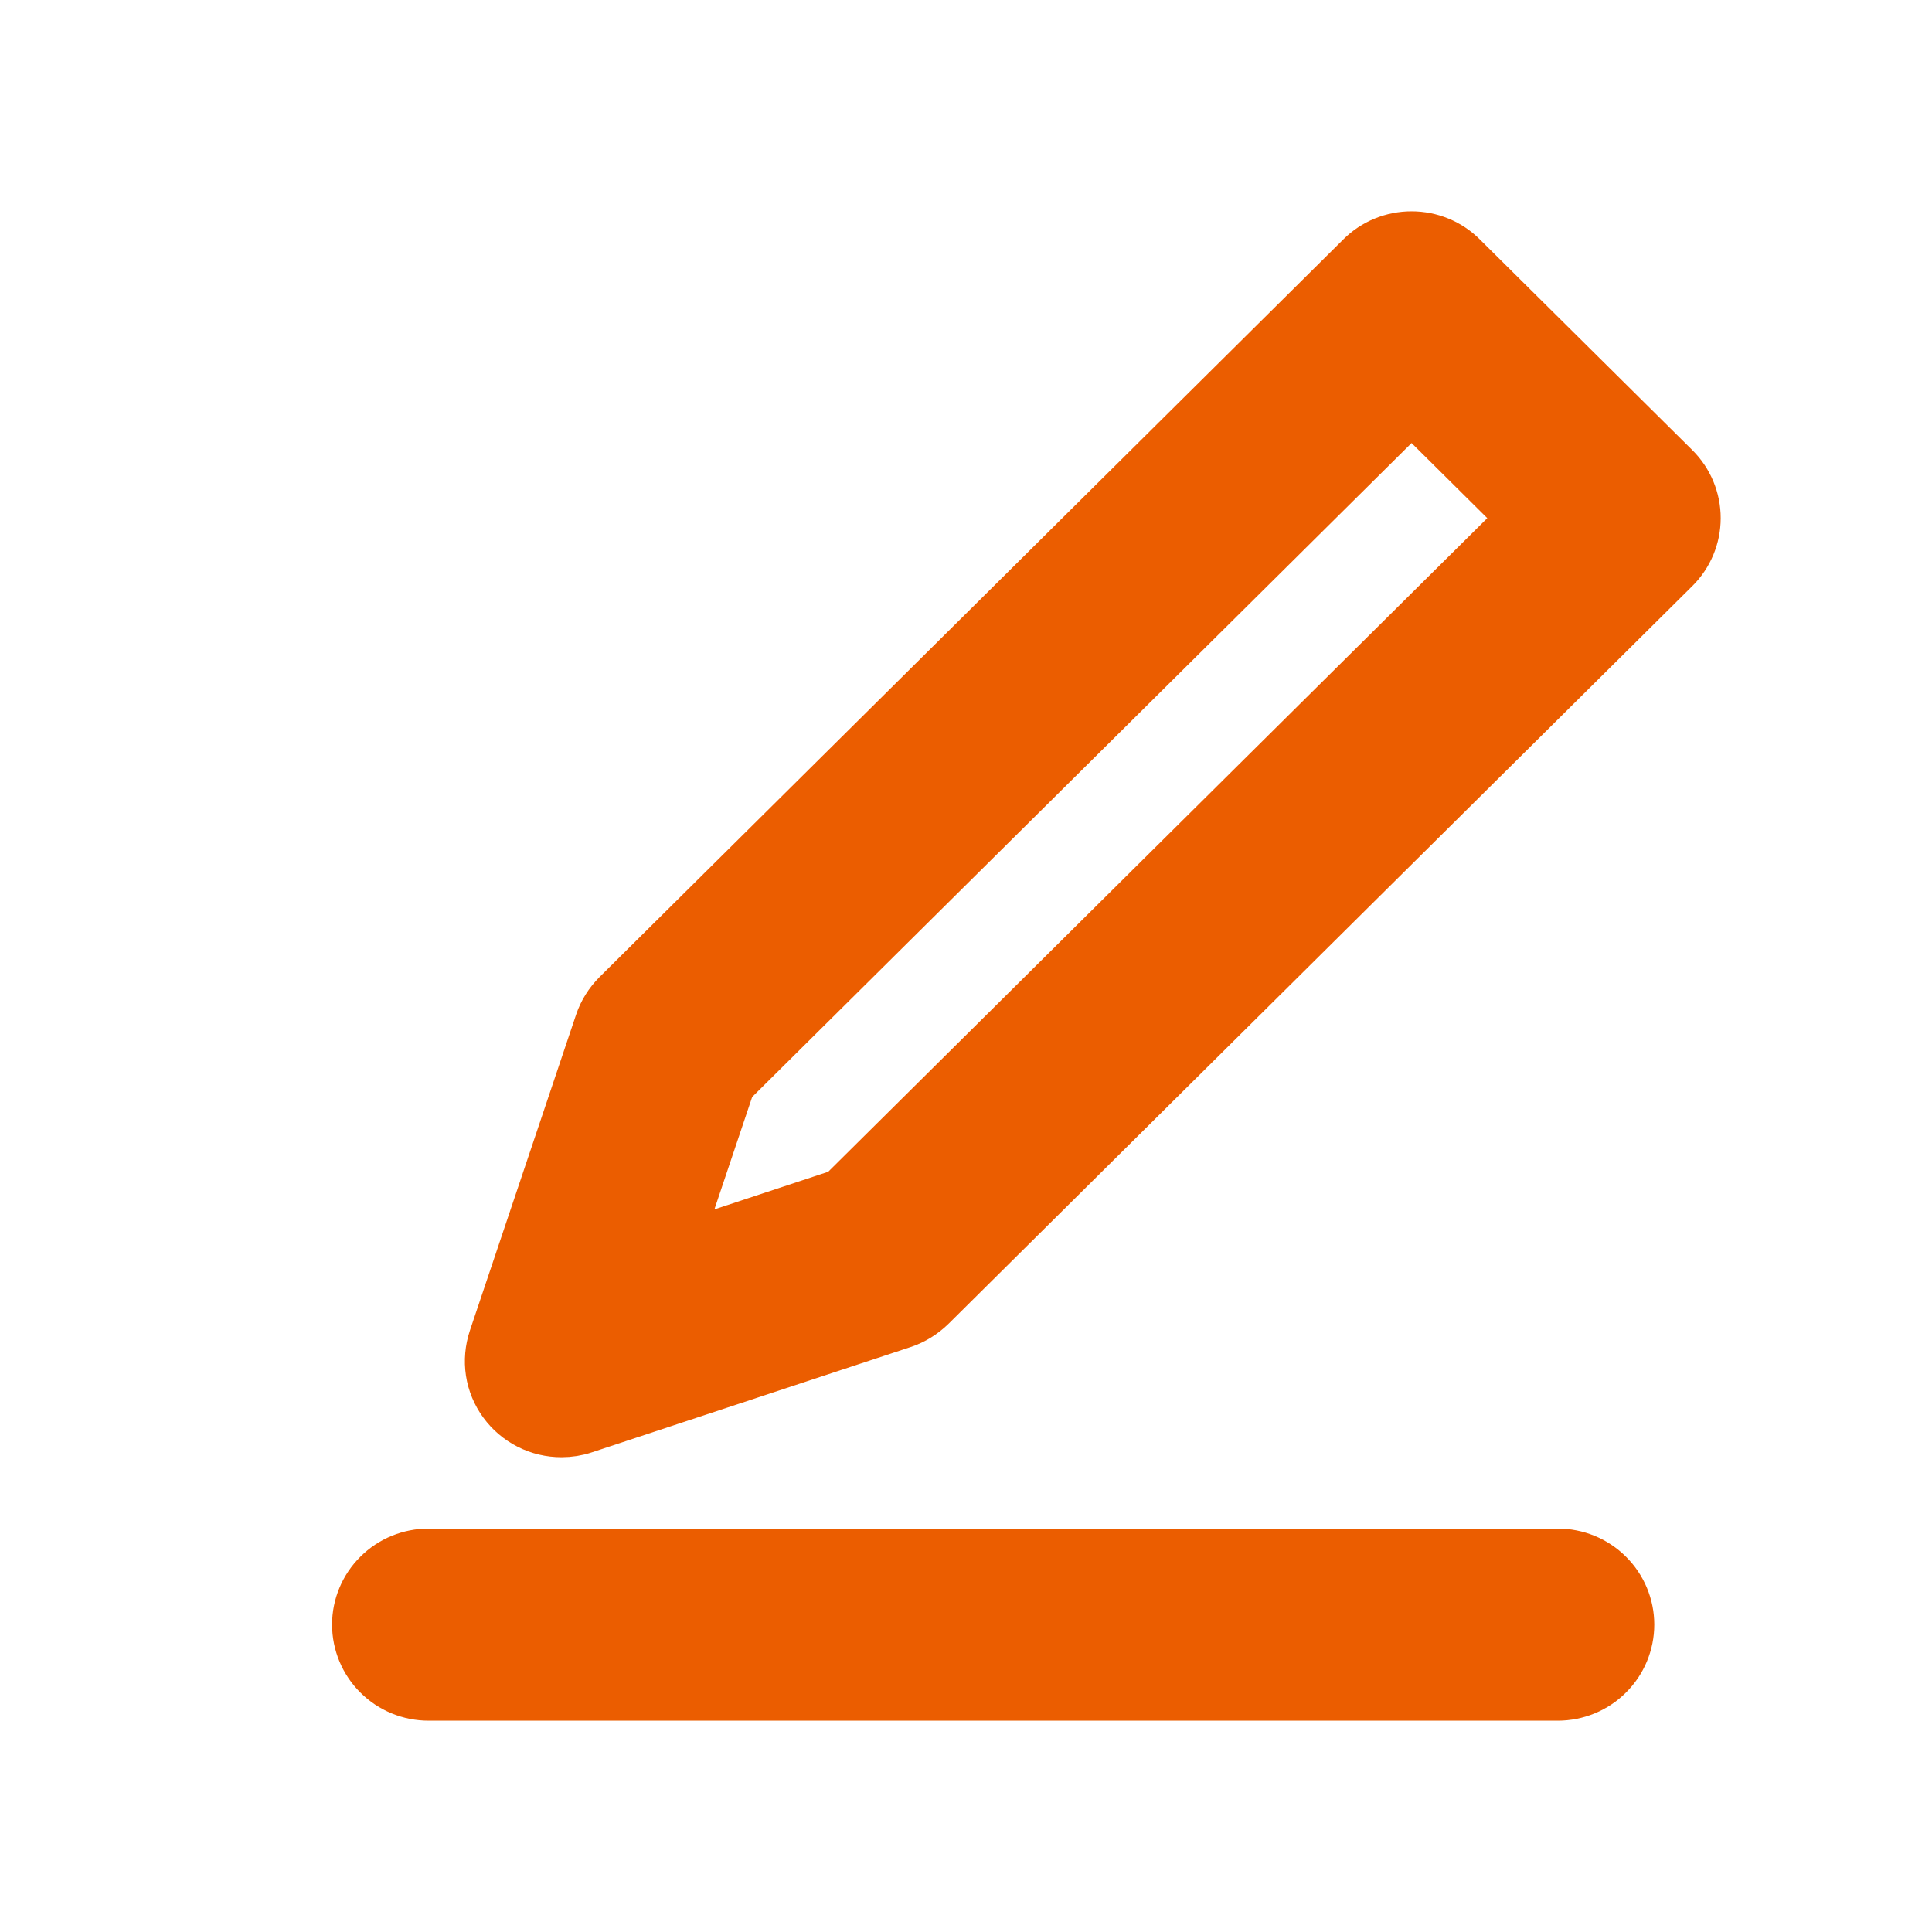 <svg width="16" height="16" viewBox="0 0 16 16" fill="none" xmlns="http://www.w3.org/2000/svg">
<path d="M11.301 2.16L5.141 8.269C5.081 8.329 5.035 8.402 5.008 8.482L4.128 11.1C4.101 11.182 4.093 11.27 4.106 11.355C4.119 11.441 4.153 11.522 4.204 11.592C4.255 11.662 4.322 11.719 4.399 11.758C4.477 11.798 4.563 11.818 4.65 11.818C4.709 11.818 4.768 11.809 4.824 11.79L7.464 10.918C7.545 10.891 7.618 10.845 7.679 10.786L13.839 4.676C13.942 4.574 14 4.435 14 4.291C14 4.146 13.942 4.007 13.839 3.905L12.079 2.16C11.976 2.057 11.836 2 11.69 2C11.544 2 11.404 2.057 11.301 2.16ZM6.993 9.923L5.52 10.41L6.011 8.949L11.69 3.317L12.672 4.291L6.993 9.923ZM3.55 12.909H12.9C13.046 12.909 13.186 12.966 13.289 13.069C13.392 13.171 13.45 13.31 13.45 13.454C13.45 13.599 13.392 13.738 13.289 13.84C13.186 13.943 13.046 14 12.9 14H3.55C3.404 14 3.264 13.943 3.161 13.84C3.058 13.738 3 13.599 3 13.454C3 13.31 3.058 13.171 3.161 13.069C3.264 12.966 3.404 12.909 3.55 12.909Z" fill="#EB5D00" stroke="#EB5D00" stroke-width="0.5"/>
</svg>
